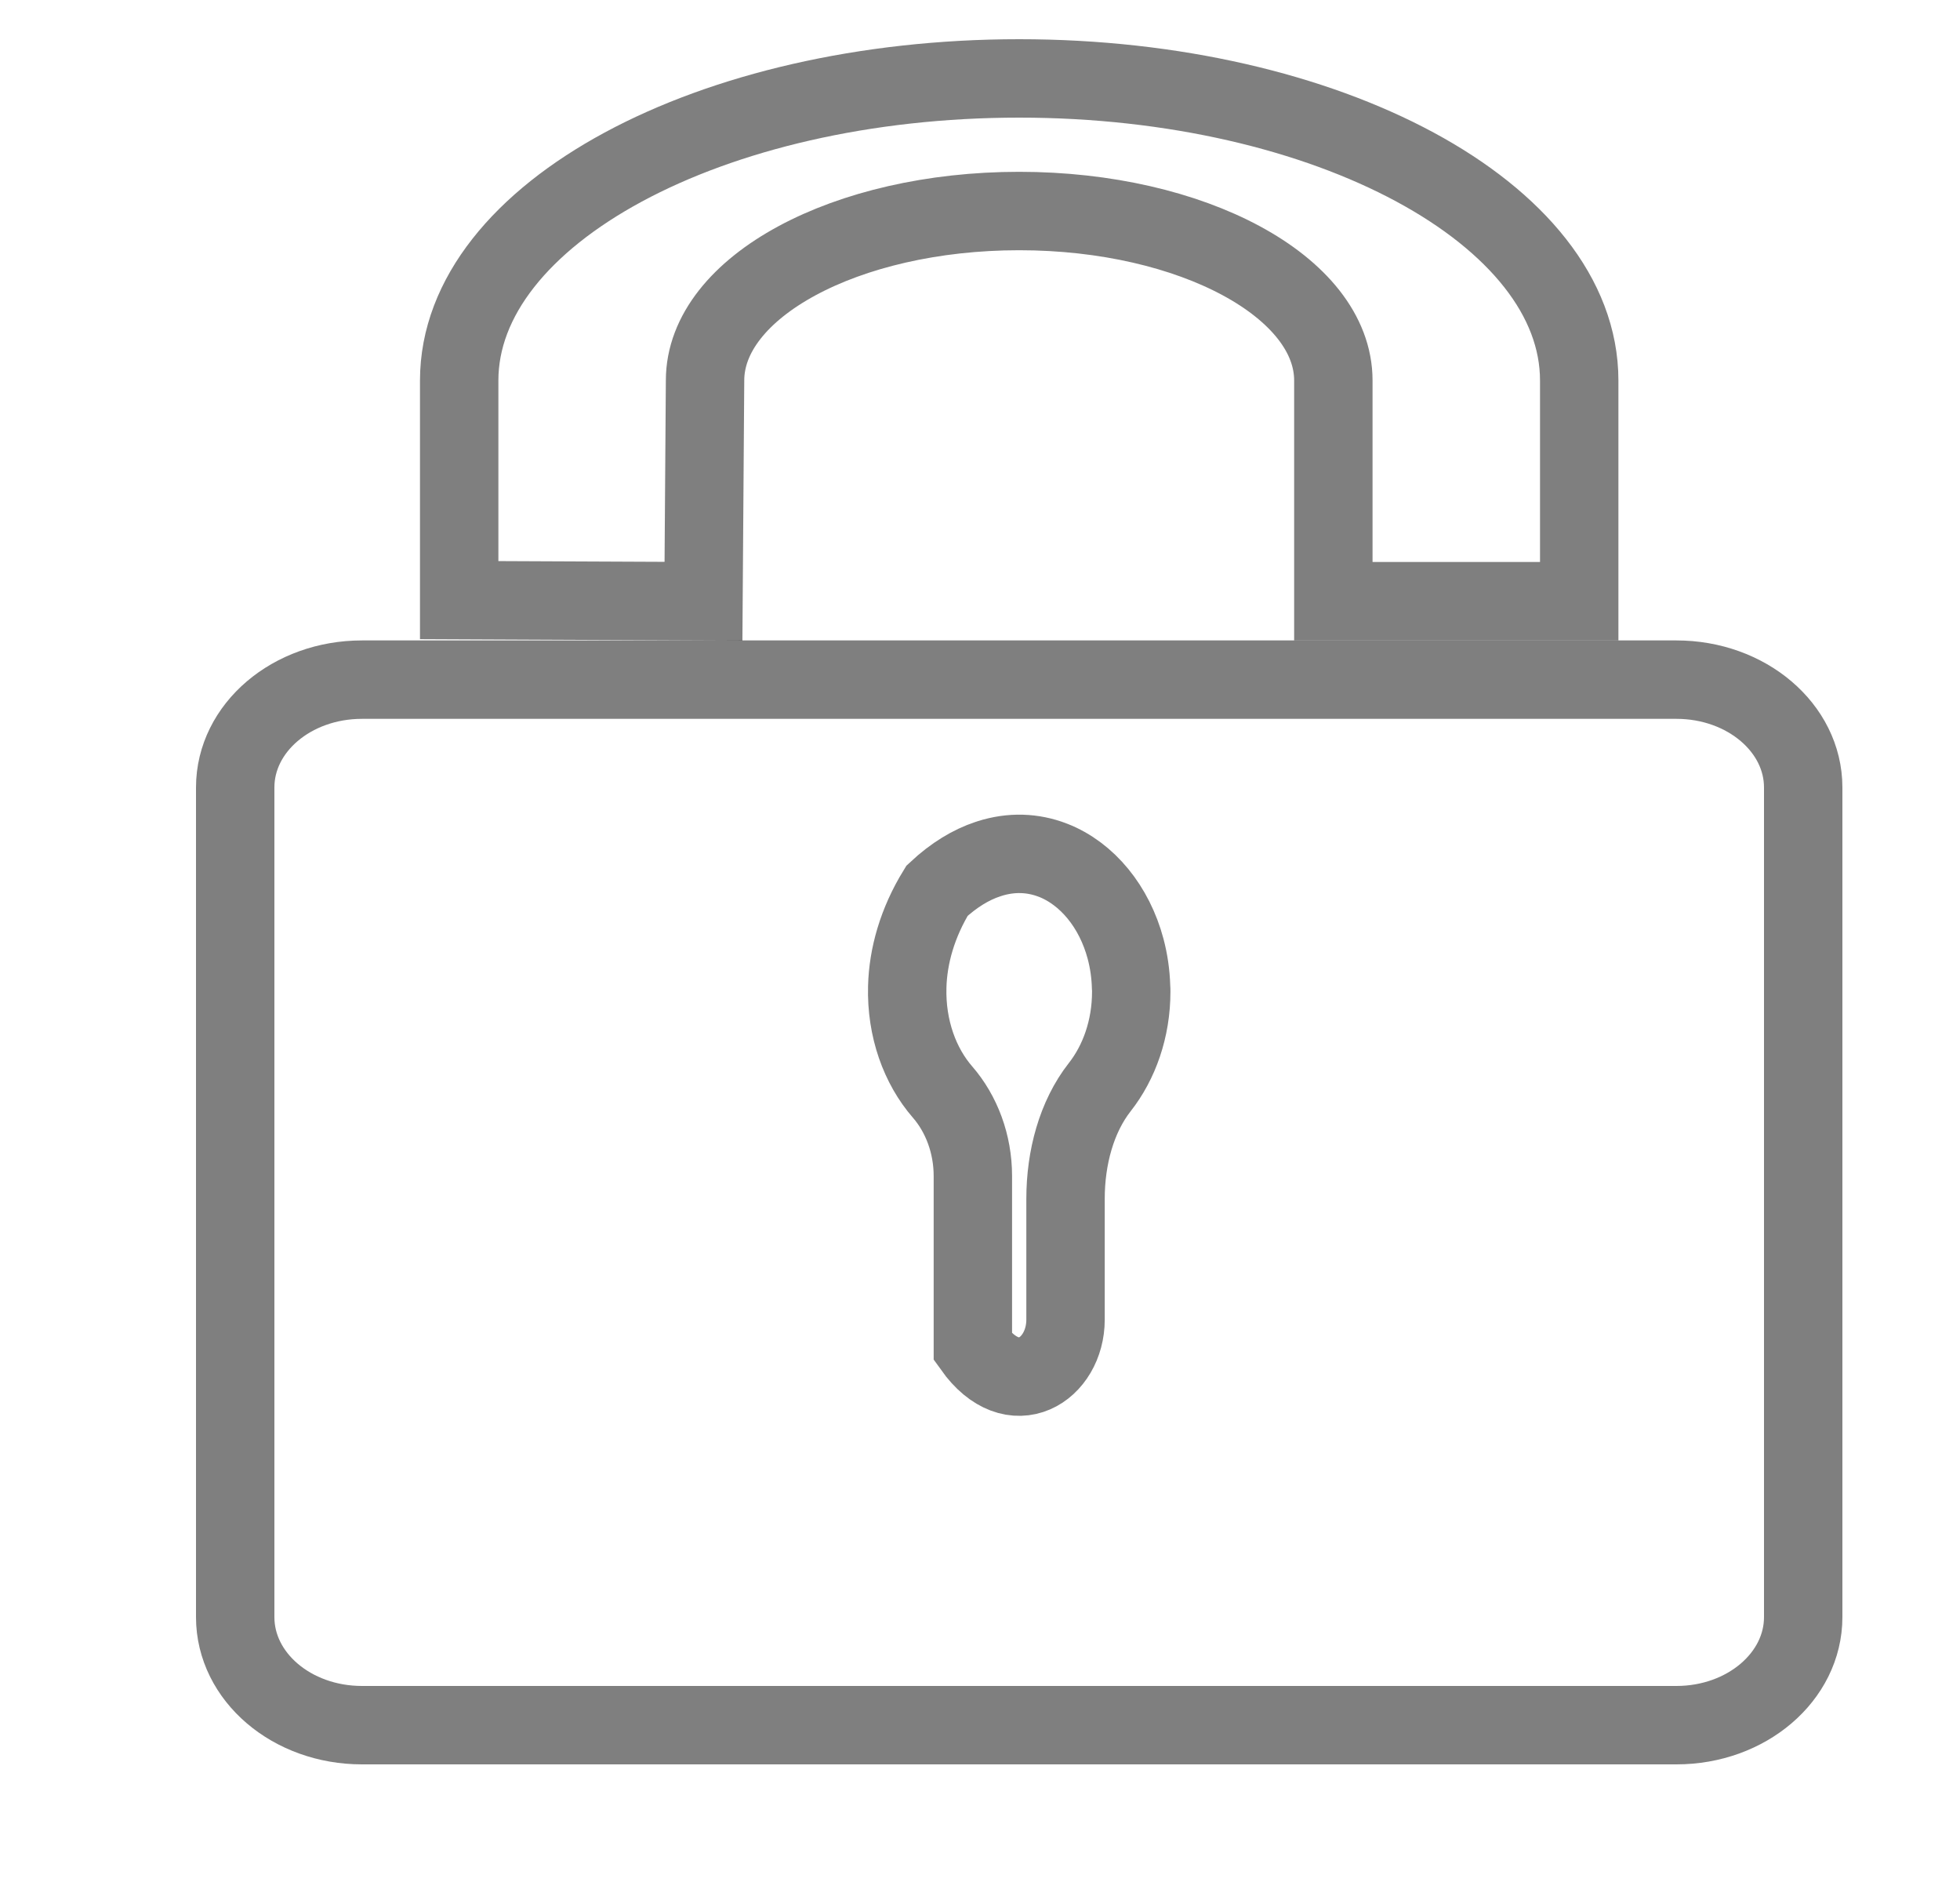 <?xml version="1.0" encoding="UTF-8"?>
<svg width="25px" height="24px" viewBox="0 0 25 24" version="1.1" xmlns="http://www.w3.org/2000/svg" xmlns:xlink="http://www.w3.org/1999/xlink">
    <!-- Generator: Sketch 50.2 (55047) - http://www.bohemiancoding.com/sketch -->
    <title>Untitled 8</title>
    <desc>Created with Sketch.</desc>
    <defs></defs>
    <g id="Page-1" stroke="none" stroke-width="1" fill="none" fill-rule="evenodd" stroke-opacity="0.5">
        <g id="Group" transform="translate(3, 1)" fill-rule="nonzero" stroke="#000000">
            <g id="鍵・錠の無料アイコン素材-1">
                <path d="M20,19.622 L20,9.042 C20,8.282 19.276,7.667 18.383,7.667 L15.942,7.667 L13.333,7.667 L6.667,7.667 L4.058,7.667 L1.617,7.667 C0.722,7.667 0,8.282 0,9.042 L0,19.622 C0,20.383 0.722,21 1.617,21 L18.383,21 C19.276,21 20,20.383 20,19.622 Z M11.027,12.864 C10.731,13.242 10.591,13.763 10.591,14.287 L10.591,15.829 C10.591,16.462 9.929,16.908 9.409,16.178 L9.409,13.996 C9.409,13.589 9.265,13.206 9.023,12.927 C8.734,12.595 8.558,12.117 8.572,11.586 C8.582,11.193 8.7,10.769 8.952,10.359 C9.167,10.158 9.386,10.027 9.6,9.956 C9.605,9.954 9.61,9.952 9.615,9.951 C9.901,9.859 10.177,9.873 10.425,9.968 C10.427,9.969 10.429,9.97 10.431,9.97 C10.868,10.141 11.214,10.563 11.357,11.1 C11.357,11.1 11.357,11.1 11.357,11.1 C11.398,11.254 11.422,11.417 11.427,11.586 C11.429,11.606 11.429,11.627 11.429,11.647 C11.429,12.12 11.275,12.549 11.027,12.864 Z" id="Shape"></path>
                <path d="M2.857,3.852 L2.857,6.653 L5.973,6.667 L5.993,3.852 C5.993,2.661 7.787,1.691 10,1.691 C12.209,1.691 14.007,2.661 14.007,3.852 L14.007,6.667 L17.143,6.667 L17.143,3.852 C17.143,1.729 13.937,0 10,0 C6.059,0 2.857,1.729 2.857,3.852 Z" id="Shape"></path>
            </g>
        </g>
    </g>
</svg>
